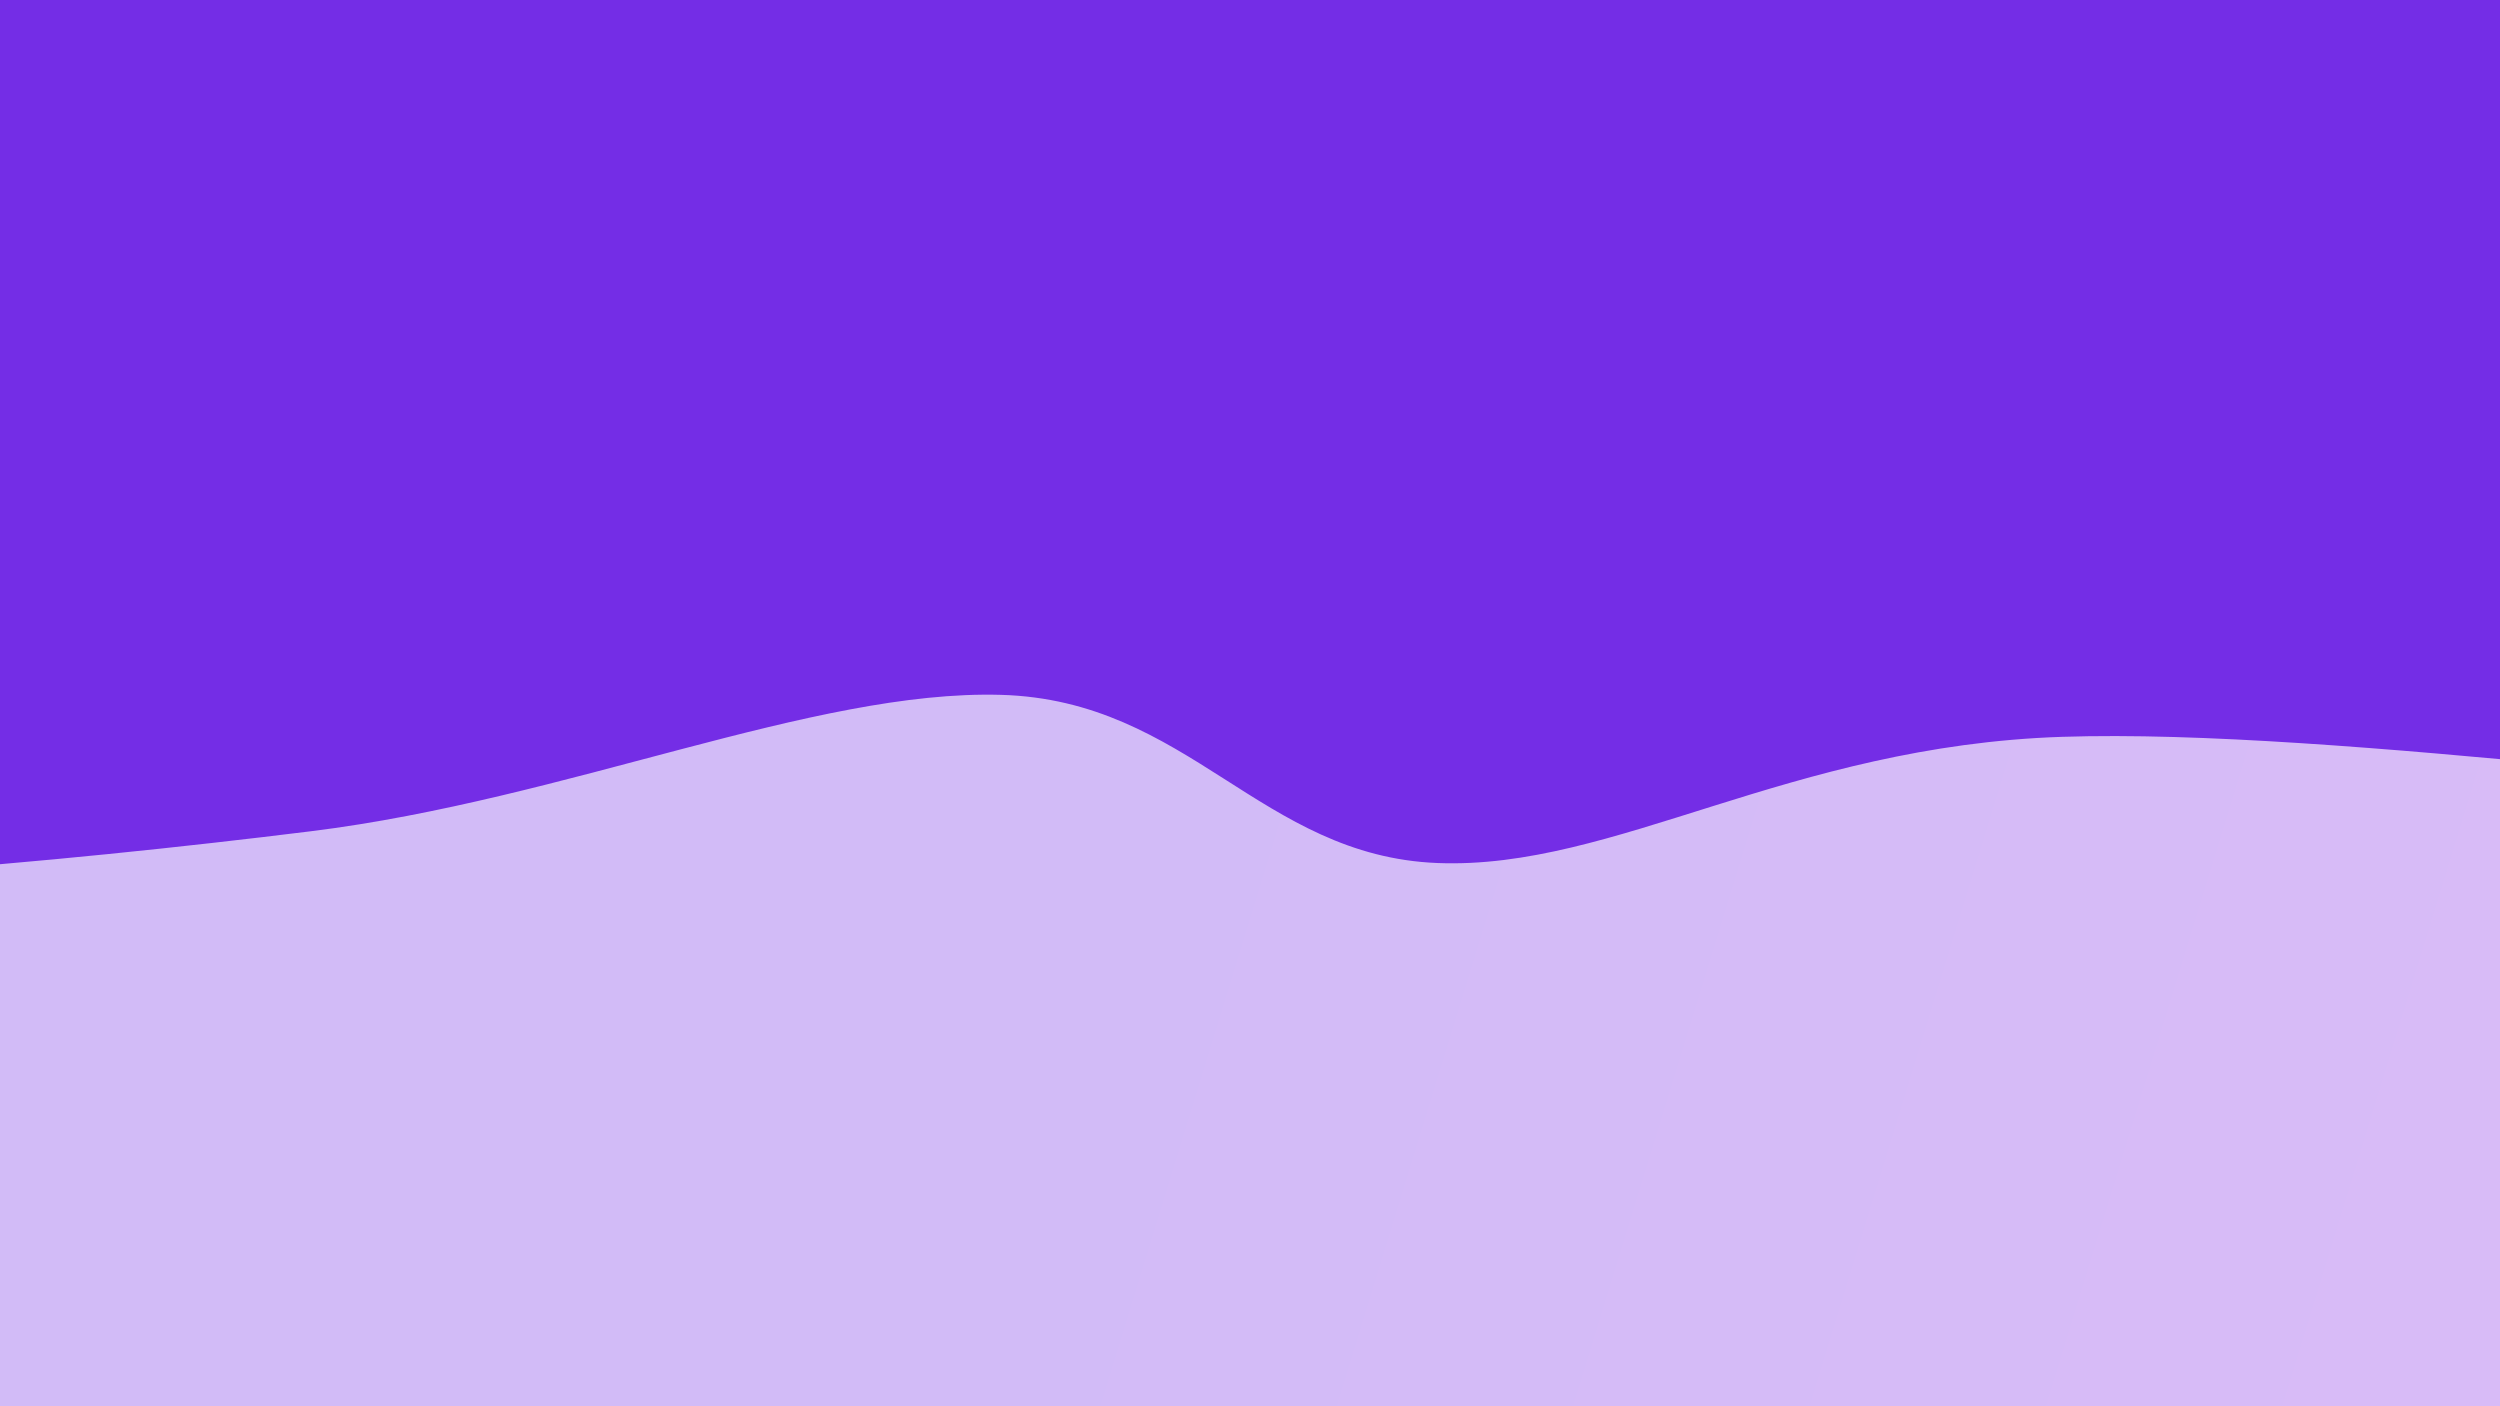 <svg xmlns="http://www.w3.org/2000/svg" version="1.1" xmlns:xlink="http://www.w3.org/1999/xlink" xmlns:svgjs="http://svgjs.dev/svgjs" viewBox="0 0 1920 1080"><rect width="1920" height="1080" fill="#932de6"></rect><g transform="matrix(7.04171909509728e-17,1.15,-1.15,7.04171909509728e-17,1523.594,-497.983)"><path d="M0,-1080C12.984,-963.183,75.623,-599.645,77.902,-379.096C80.182,-158.547,45.722,45.295,13.676,243.294C-18.37,441.294,-107.555,599.468,-114.374,808.901C-121.193,1018.333,-46.302,1274.708,-27.239,1499.891C-8.177,1725.074,-4.54,2049.982,0,2160L 1920 2160 L 1920 -1080 Z" fill="url(&quot;#SvgjsLinearGradient1040&quot;)"></path><path d="M960,-1080C962.242,-1021.889,979.268,-902.61,973.452,-731.331C967.637,-560.053,919.117,-235.027,925.105,-52.329C931.093,130.369,1014.053,246.728,1009.38,364.856C1004.707,482.985,900.608,531.088,897.066,656.441C893.524,781.795,966.898,946.088,988.129,1116.977C1009.361,1287.865,1029.141,1507.937,1024.453,1681.775C1019.764,1855.612,970.742,2080.296,960,2160L 1920 2160 L 1920 -1080 Z" fill="url(&quot;#SvgjsLinearGradient1041&quot;)"></path></g><defs><linearGradient x1="0.1" y1="0" x2="0" y2="1" id="SvgjsLinearGradient1040"><stop stop-color="#932de6" offset="0"></stop><stop stop-color="#742de6" offset="0"></stop></linearGradient><linearGradient x1="0.1" y1="0" x2="0" y2="1" id="SvgjsLinearGradient1041"><stop stop-color="#dcbbf7" offset="0"></stop><stop stop-color="#d2bbf7" offset="0.5"></stop></linearGradient></defs></svg>


